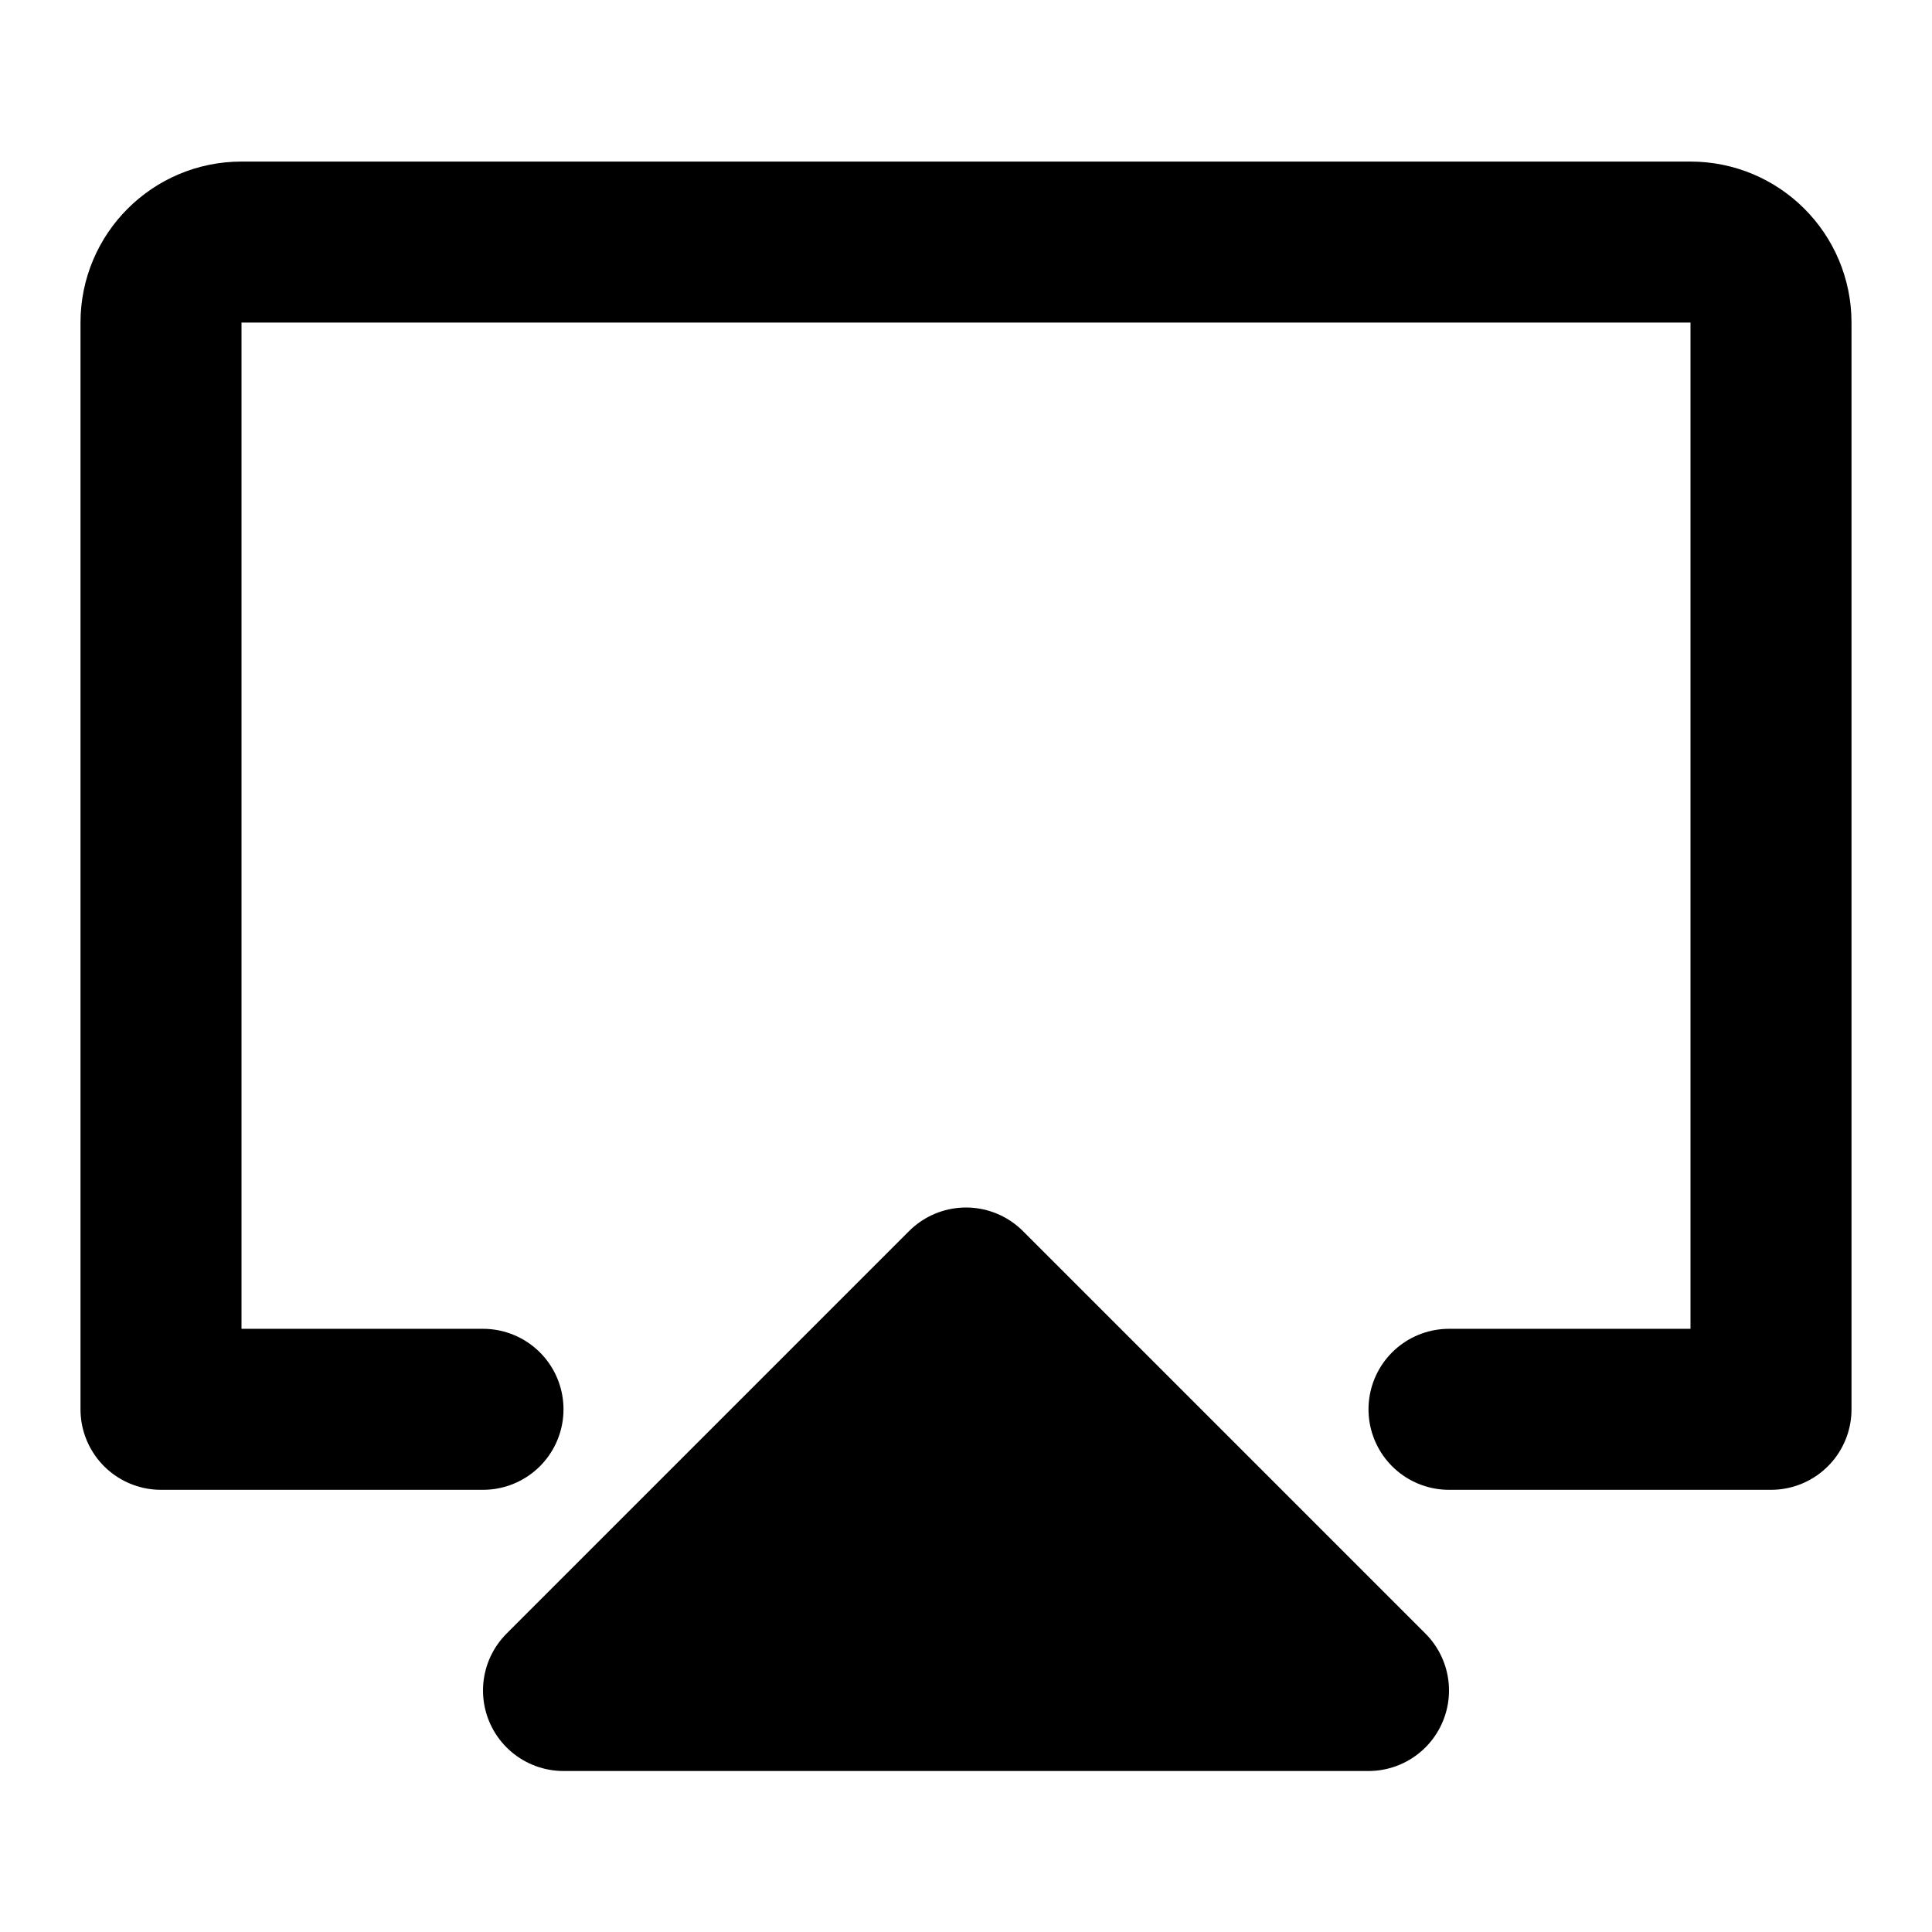 <?xml version="1.0" encoding="UTF-8"?><svg width="24" height="24" viewBox="0 0 48 48" fill="none" xmlns="http://www.w3.org/2000/svg"><path d="M12 35.014H9H4V8.013C4 6.909 4.895 6.014 6 6.014H42C43.105 6.014 44 6.909 44 8.013V35.014H36" stroke="currentColor" stroke-width="4" stroke-linecap="round" stroke-linejoin="round"/><path d="M24 32L14 42H34L24 32Z" fill="currentColor" stroke="currentColor" stroke-width="4" stroke-linejoin="round"/></svg>